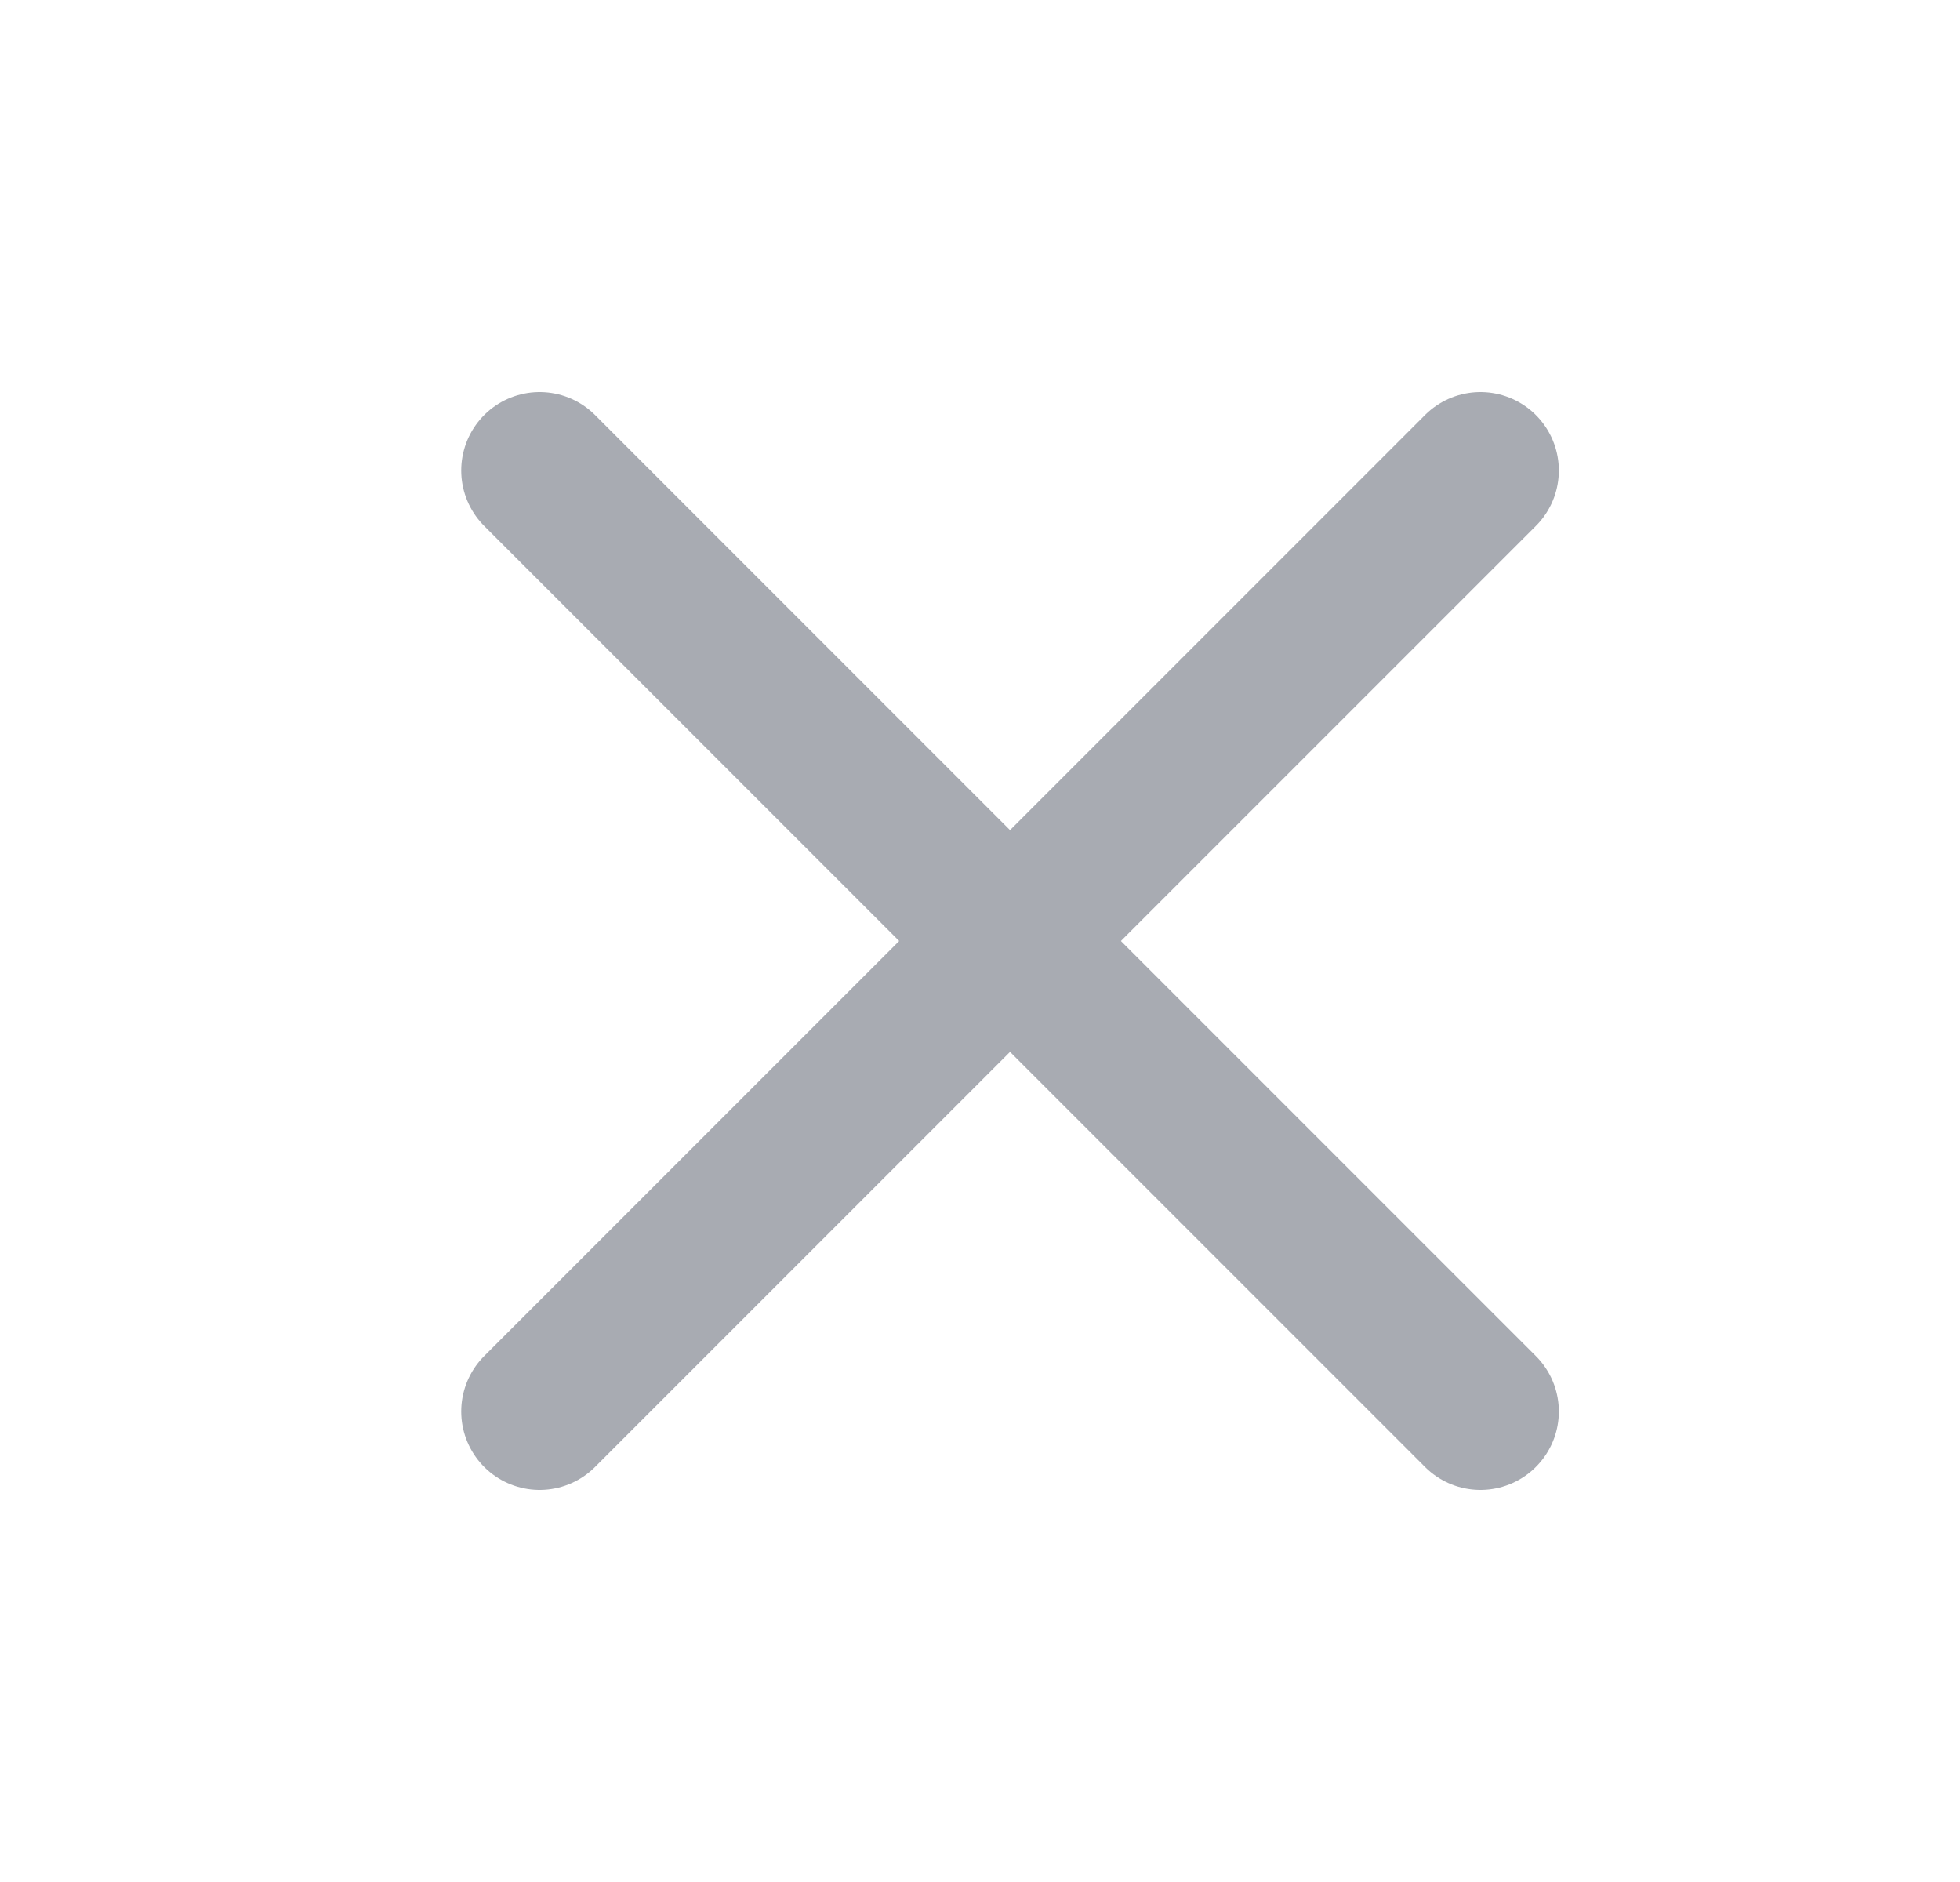 <svg width="25" height="24" viewBox="0 0 25 24" fill="none" xmlns="http://www.w3.org/2000/svg">
<path d="M18.883 6L6.883 18" stroke="#A8ABB2" stroke-width="2" stroke-linecap="round" stroke-linejoin="round"/>
<path d="M6.883 6L18.883 18" stroke="#A8ABB2" stroke-width="2" stroke-linecap="round" stroke-linejoin="round"/>
</svg>
